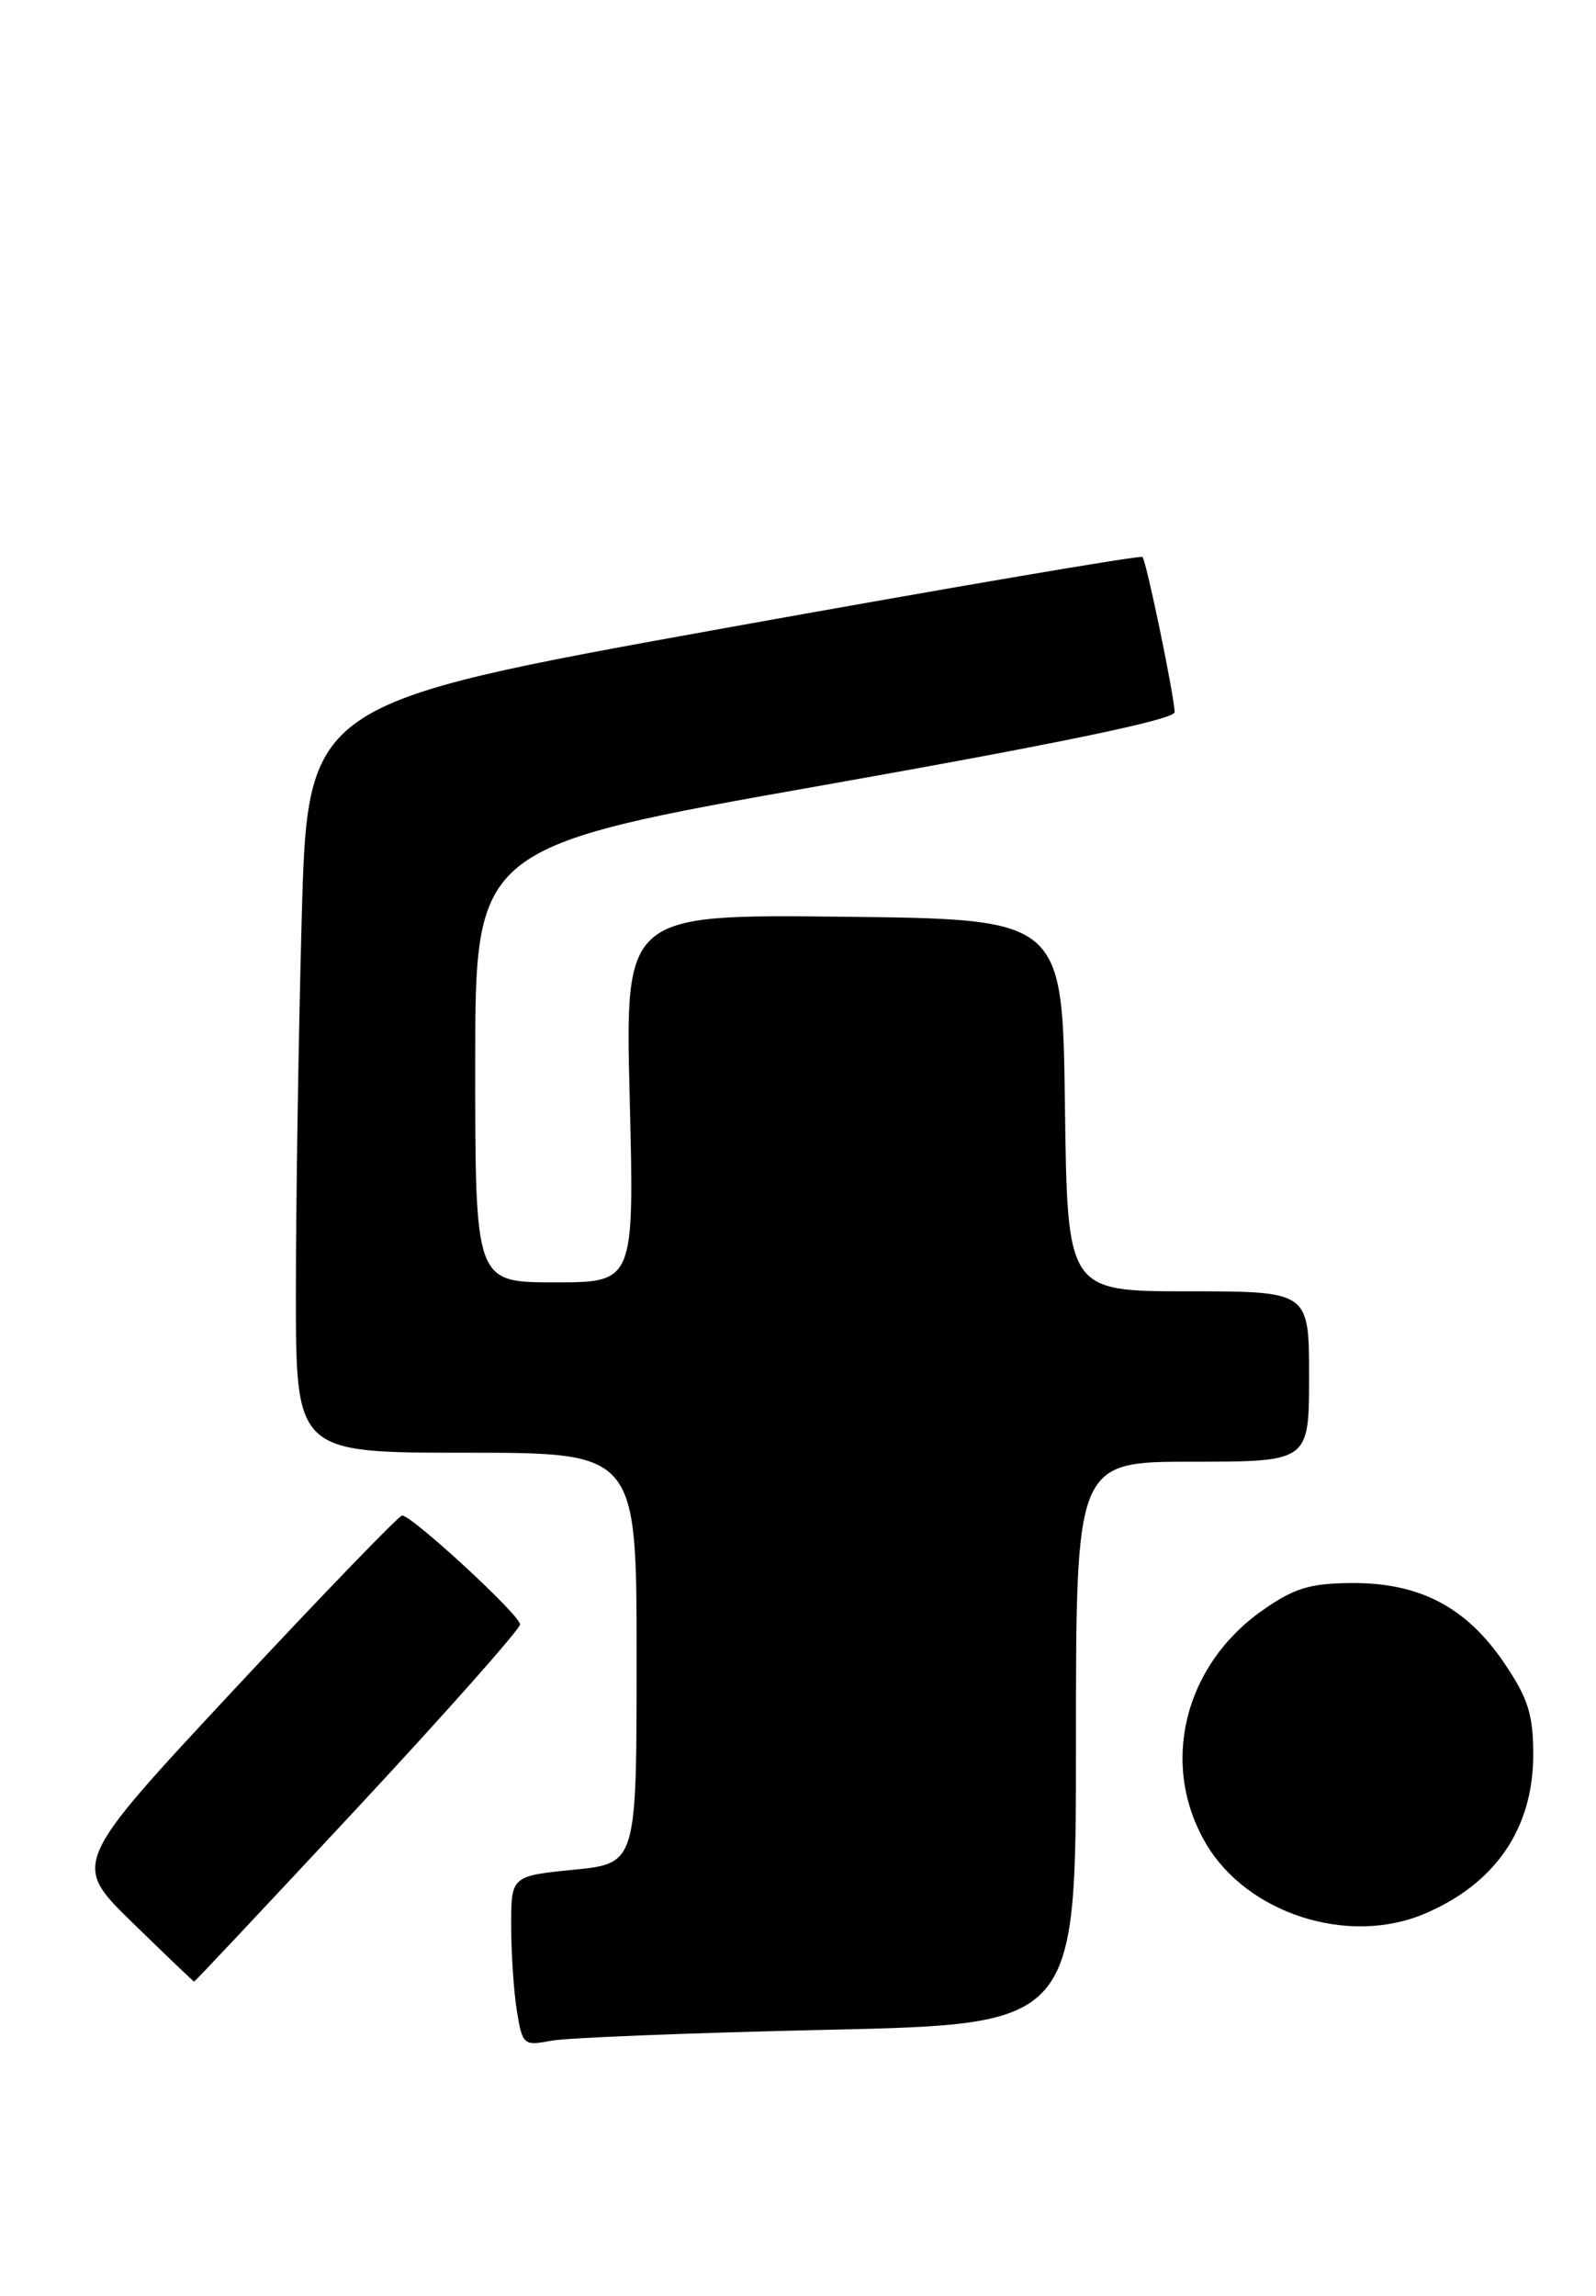 <?xml version="1.0" encoding="UTF-8" standalone="no"?>
<!DOCTYPE svg PUBLIC "-//W3C//DTD SVG 1.1//EN" "http://www.w3.org/Graphics/SVG/1.1/DTD/svg11.dtd" >
<svg xmlns="http://www.w3.org/2000/svg" xmlns:xlink="http://www.w3.org/1999/xlink" version="1.1" viewBox="0 0 178 256">
 <g >
 <path fill="currentColor"
d=" M 92.25 226.35 C 120.00 225.73 120.00 225.73 120.00 194.36 C 120.00 163.00 120.00 163.00 133.00 163.00 C 146.00 163.00 146.00 163.00 146.00 153.50 C 146.00 144.00 146.00 144.00 132.52 144.00 C 119.04 144.00 119.04 144.00 118.77 123.25 C 118.50 102.50 118.50 102.50 94.11 102.23 C 69.71 101.96 69.71 101.96 70.23 122.48 C 70.74 143.00 70.74 143.00 61.87 143.00 C 53.00 143.00 53.00 143.00 53.00 118.71 C 53.00 94.42 53.00 94.42 92.00 87.53 C 118.05 82.92 131.00 80.23 131.00 79.42 C 131.00 77.75 127.86 62.59 127.42 62.11 C 127.22 61.89 106.18 65.48 80.68 70.07 C 34.31 78.43 34.31 78.43 33.65 102.38 C 33.29 115.55 33.00 134.35 33.00 144.16 C 33.00 162.00 33.00 162.00 52.00 162.00 C 71.00 162.00 71.00 162.00 71.00 184.90 C 71.00 207.80 71.00 207.80 64.00 208.50 C 57.00 209.20 57.00 209.20 57.01 214.85 C 57.02 217.96 57.31 222.23 57.66 224.34 C 58.26 228.01 58.43 228.16 61.40 227.58 C 63.10 227.24 76.99 226.69 92.25 226.35 Z  M 39.90 201.56 C 49.85 190.86 58.00 181.67 58.00 181.14 C 58.00 180.11 45.97 169.01 44.85 169.00 C 44.50 169.00 36.06 177.73 26.11 188.40 C 8.02 207.81 8.02 207.81 14.76 214.39 C 18.47 218.00 21.57 220.97 21.65 220.98 C 21.73 220.99 29.94 212.25 39.90 201.56 Z  M 158.78 213.45 C 166.74 210.12 171.00 203.93 171.00 195.66 C 171.00 191.18 170.43 189.39 167.75 185.43 C 163.54 179.22 158.33 176.49 150.79 176.53 C 146.08 176.56 144.32 177.10 140.80 179.58 C 132.02 185.74 129.34 196.79 134.49 205.57 C 139.05 213.36 150.28 217.00 158.78 213.45 Z "/>
</g>
</svg>